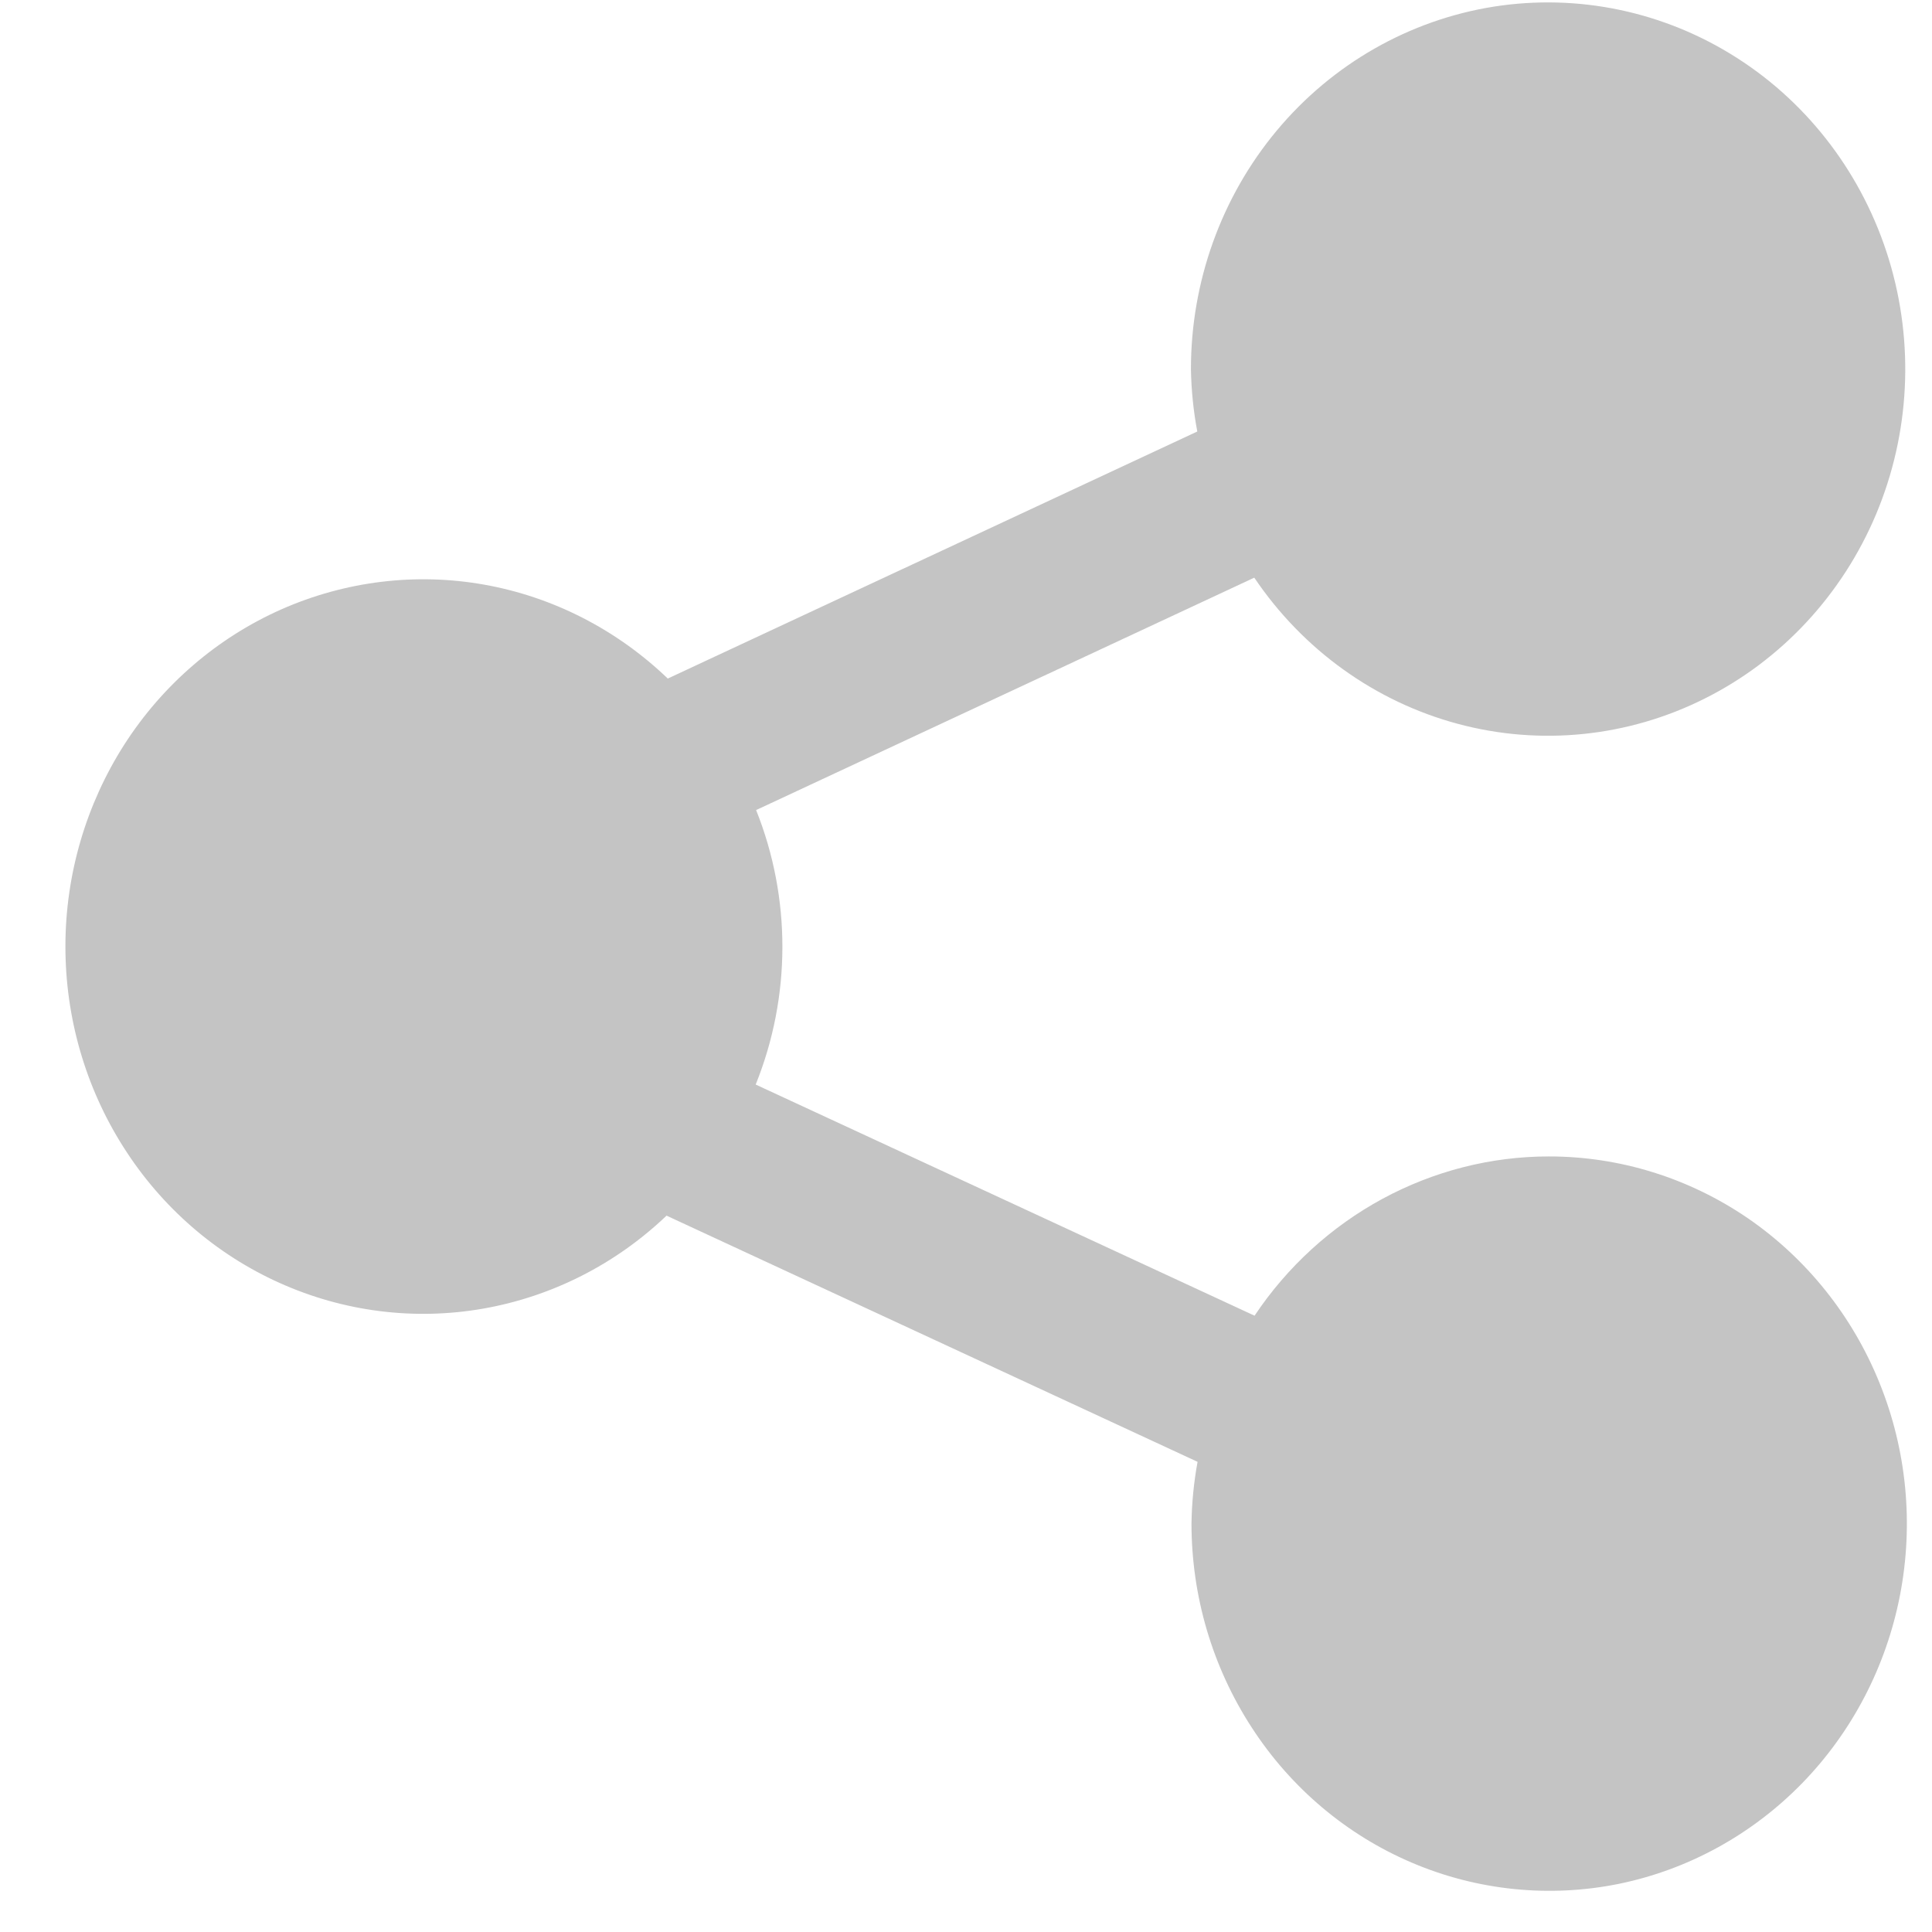 <svg width="14" height="14" viewBox="0 0 14 14" fill="none" xmlns="http://www.w3.org/2000/svg">
<path d="M11.223 8.38C10.803 8.38 10.39 8.486 10.018 8.687C9.647 8.888 9.328 9.179 9.091 9.534L5.476 7.859C5.733 7.222 5.734 6.507 5.479 5.87L9.089 4.186C9.441 4.708 9.964 5.084 10.563 5.245C11.162 5.406 11.797 5.341 12.353 5.062C12.909 4.784 13.35 4.309 13.595 3.726C13.84 3.142 13.873 2.488 13.688 1.881C13.503 1.275 13.113 0.756 12.587 0.42C12.062 0.084 11.437 -0.048 10.825 0.048C10.213 0.145 9.655 0.463 9.252 0.946C8.85 1.428 8.629 2.043 8.63 2.679C8.633 2.829 8.648 2.979 8.676 3.127L4.839 4.917C4.47 4.563 4.009 4.326 3.511 4.237C3.014 4.148 2.502 4.211 2.038 4.416C1.574 4.622 1.179 4.962 0.901 5.395C0.624 5.828 0.475 6.335 0.474 6.853C0.473 7.372 0.619 7.879 0.895 8.313C1.171 8.748 1.565 9.09 2.027 9.297C2.49 9.505 3.002 9.57 3.5 9.483C3.998 9.396 4.46 9.162 4.83 8.809L8.678 10.593C8.651 10.741 8.636 10.89 8.634 11.04C8.634 11.567 8.786 12.081 9.071 12.519C9.355 12.957 9.76 13.298 10.234 13.499C10.707 13.7 11.229 13.753 11.731 13.651C12.234 13.548 12.696 13.294 13.059 12.922C13.421 12.55 13.668 12.076 13.768 11.56C13.868 11.044 13.817 10.509 13.62 10.022C13.424 9.536 13.092 9.121 12.666 8.828C12.239 8.536 11.738 8.38 11.225 8.38H11.223Z" fill="#C4C4C4"/>
</svg>
